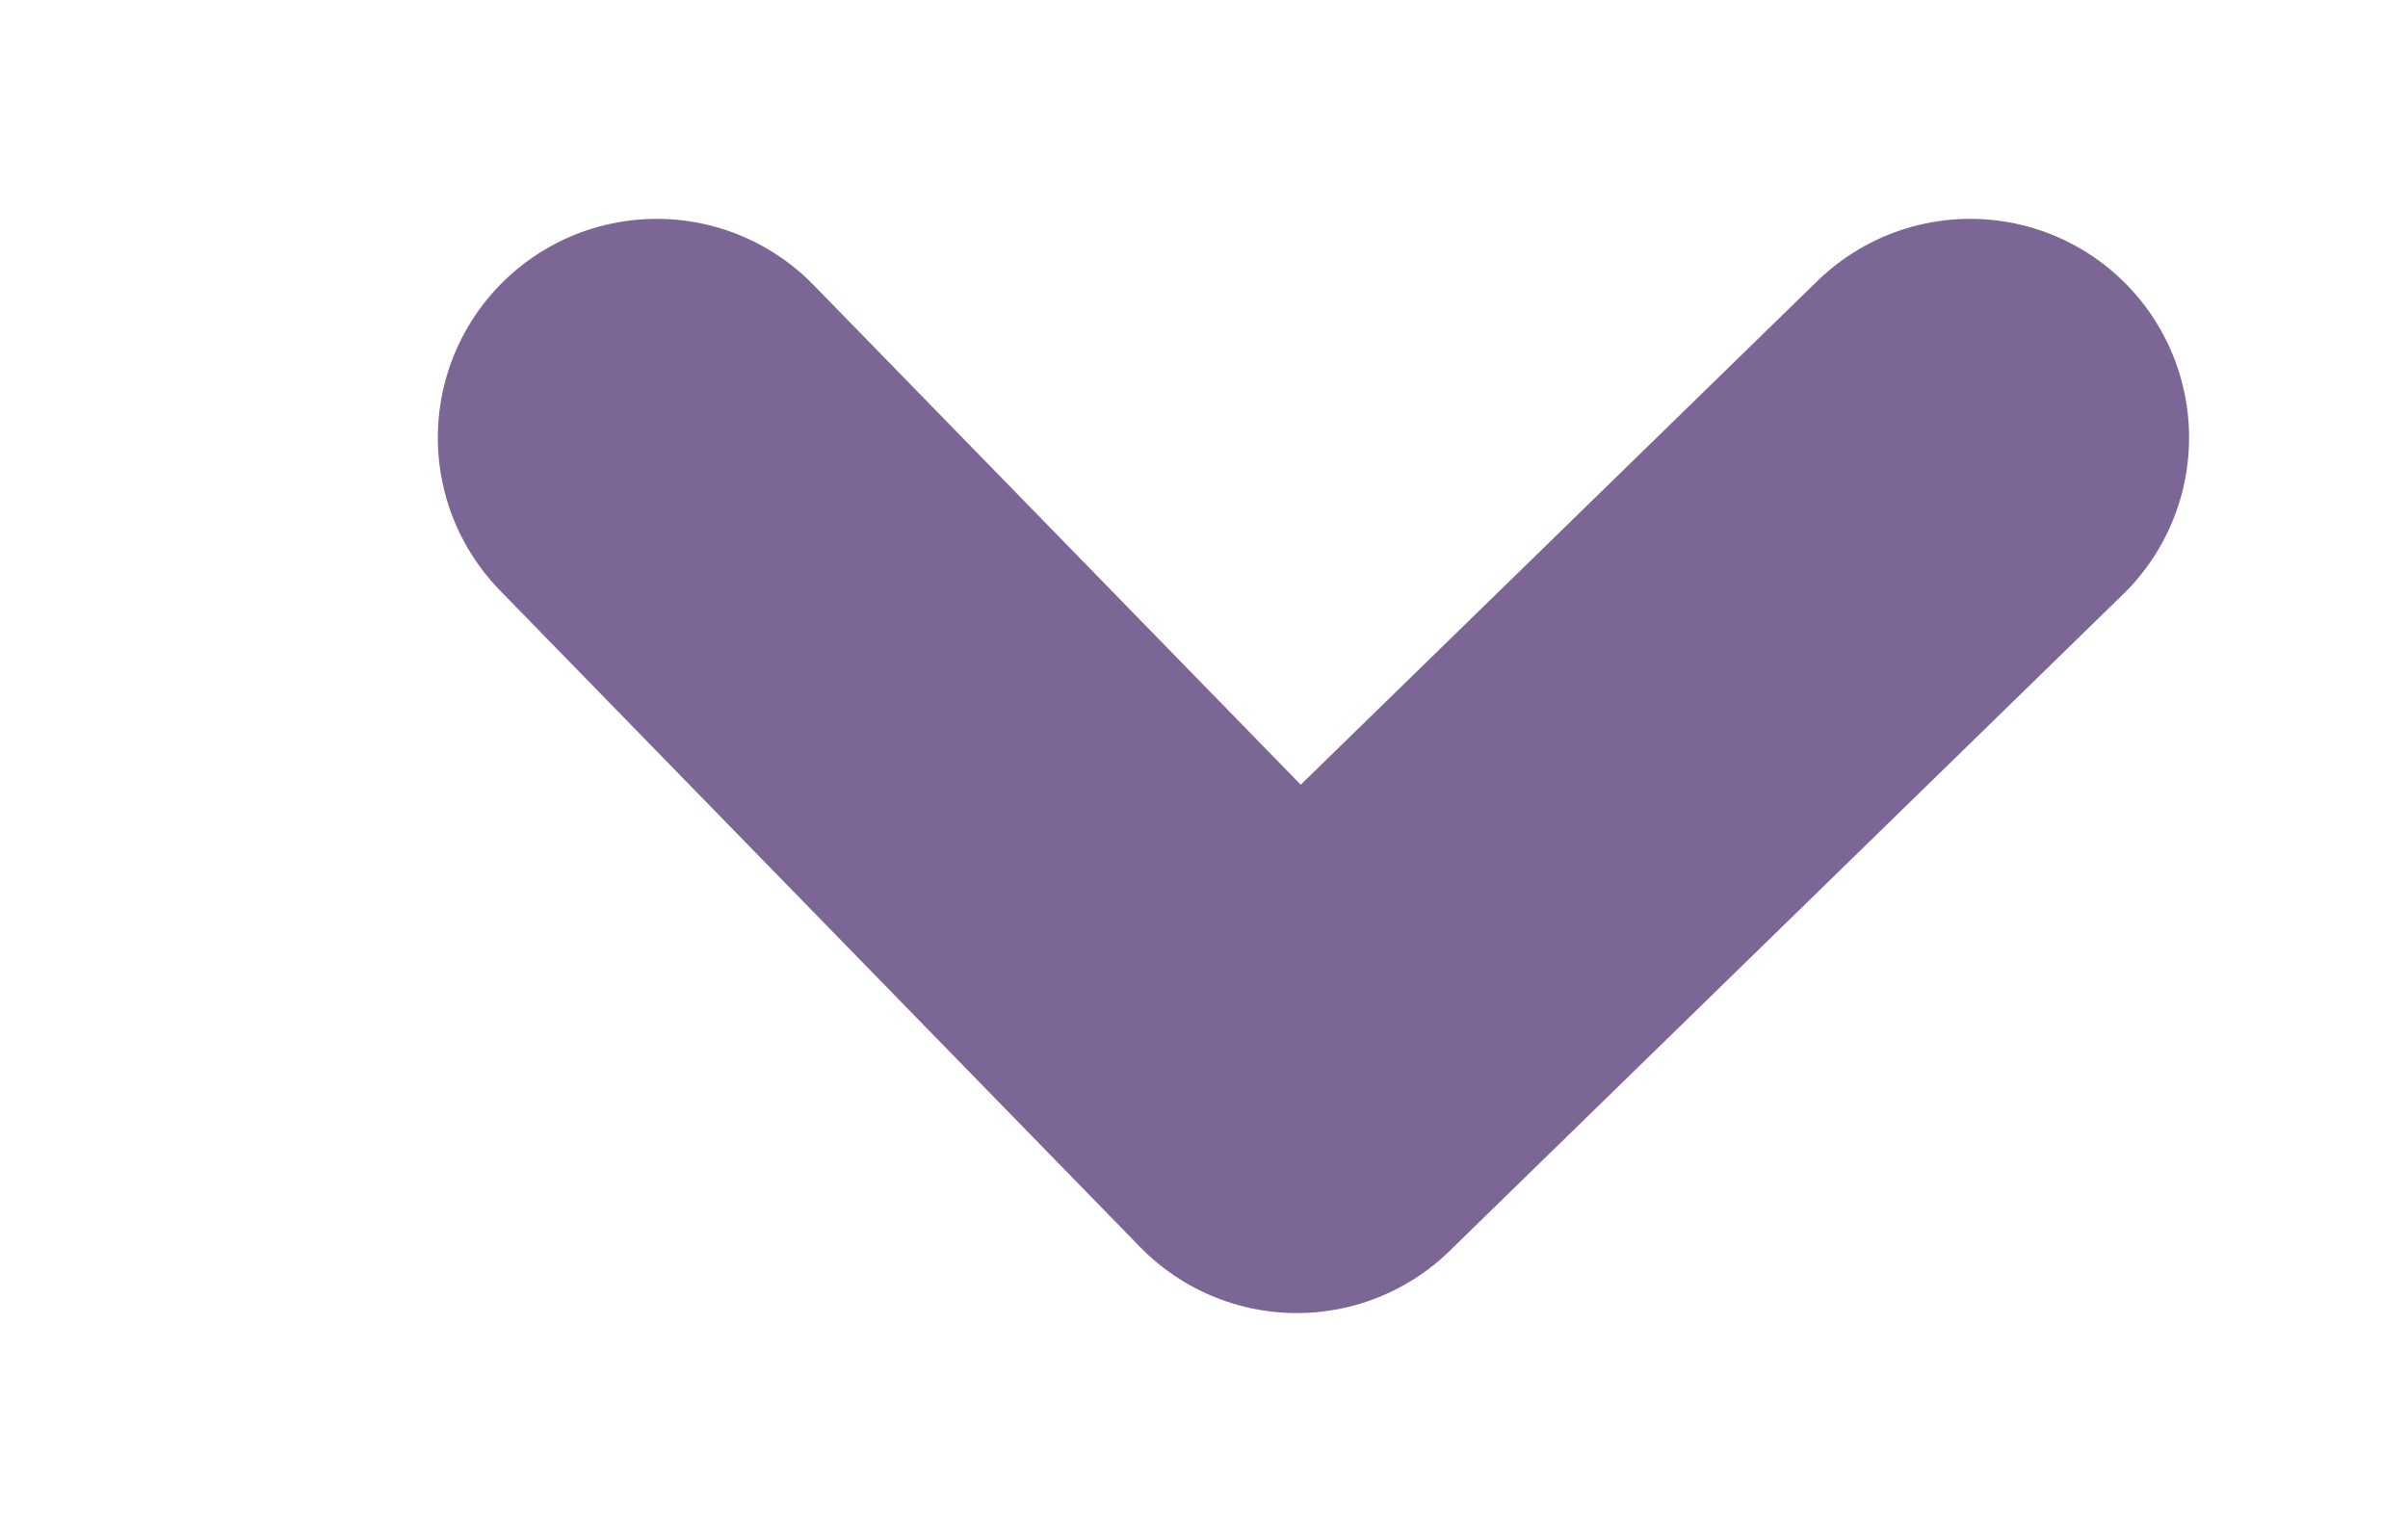<svg xmlns="http://www.w3.org/2000/svg" width="11" height="7" viewBox="0 0 11 7">
    <path fill="none" fill-rule="evenodd" stroke="#7B6696" stroke-linecap="round" stroke-linejoin="round" stroke-width="2" d="M3 2l2.924 3L9 2"/>
</svg>

